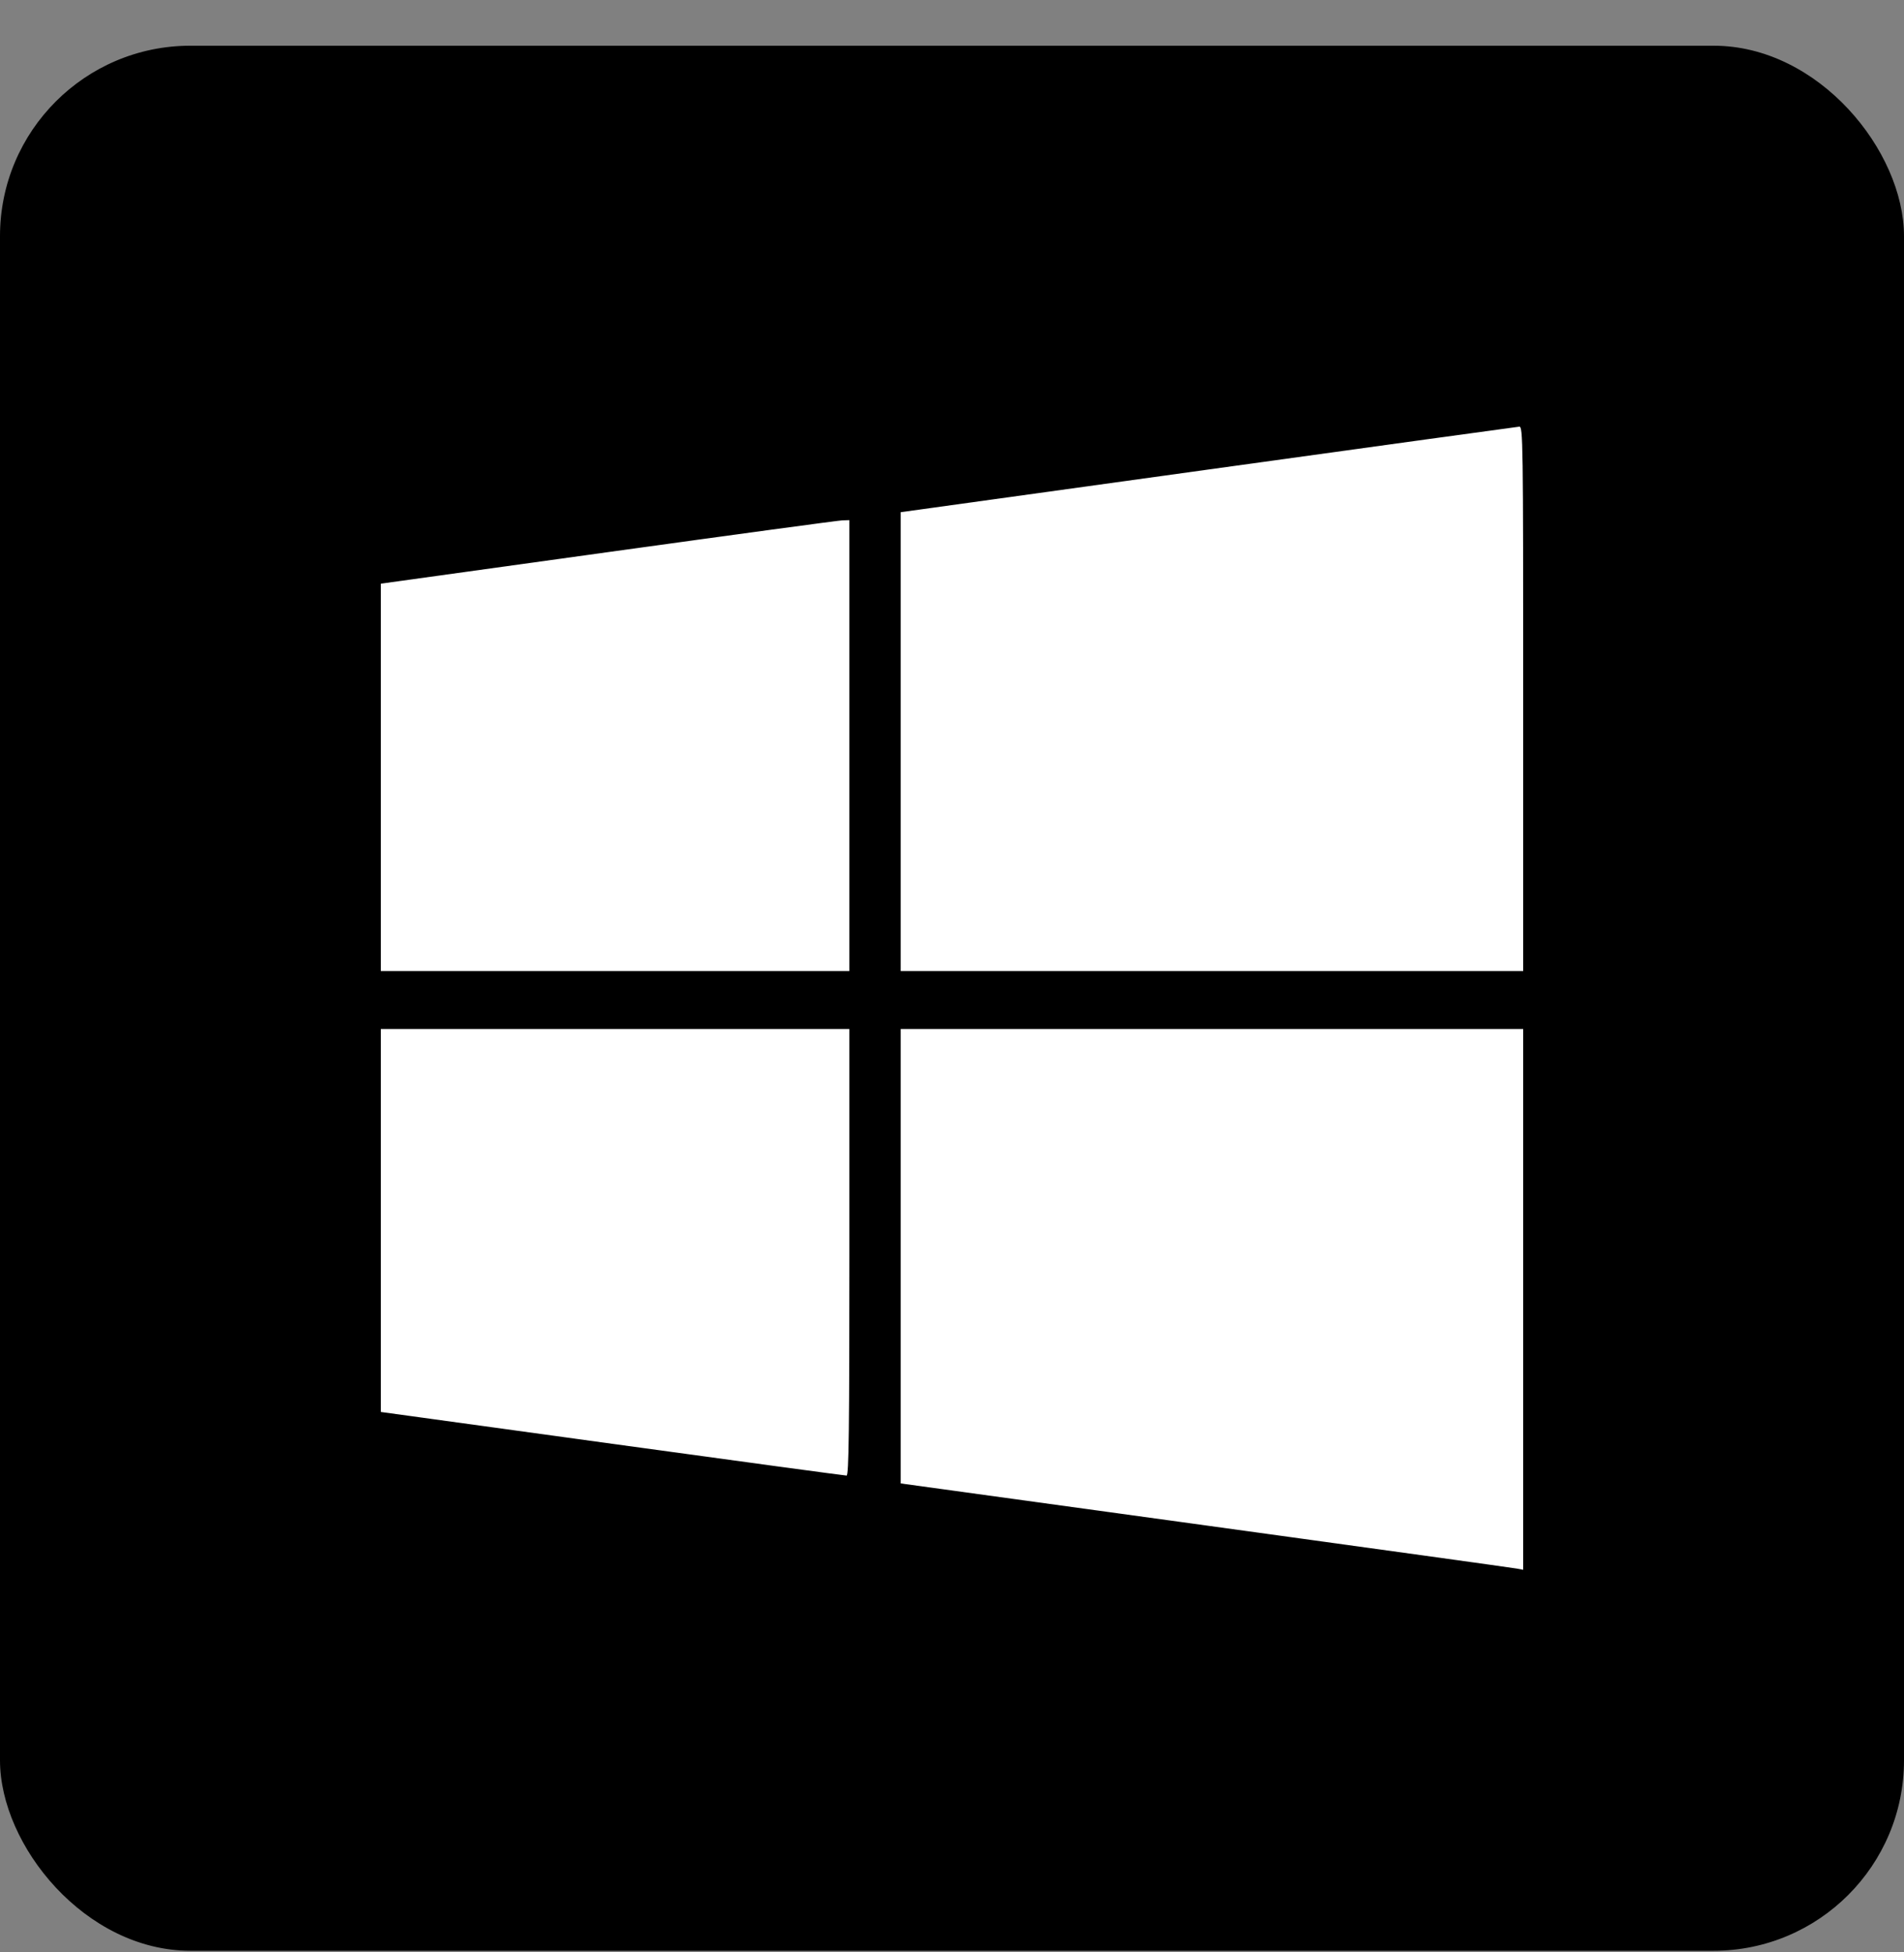<svg width="40" height="41" viewBox="0 0 40 41" fill="none" xmlns="http://www.w3.org/2000/svg">
<rect x="0" y="0" width="40" height="41" fill="#808080" stroke="none"/>
<rect y="0.96" width="40" height="40.006" rx="4" fill="black"/>
<path fill-rule="evenodd" clip-rule="evenodd" d="M25.379 9.861L18.922 10.756V15.574V20.392H25.461H32V14.673C32 9.256 31.996 8.955 31.918 8.96C31.873 8.963 28.93 9.369 25.379 9.861ZM12.77 11.595L8 12.257V16.324V20.392H12.922H17.844V15.657V10.923L17.691 10.928C17.608 10.931 15.393 11.231 12.77 11.595ZM8 25.631V29.651L12.863 30.32C15.538 30.688 17.753 30.988 17.785 30.987C17.832 30.986 17.844 30.016 17.844 26.298V21.61H12.922H8V25.631ZM18.922 26.381V31.152L25.332 32.034C28.858 32.519 31.8 32.927 31.871 32.941L32 32.966V27.288V21.61H25.461H18.922V26.381Z" fill="white"/>
</svg>
